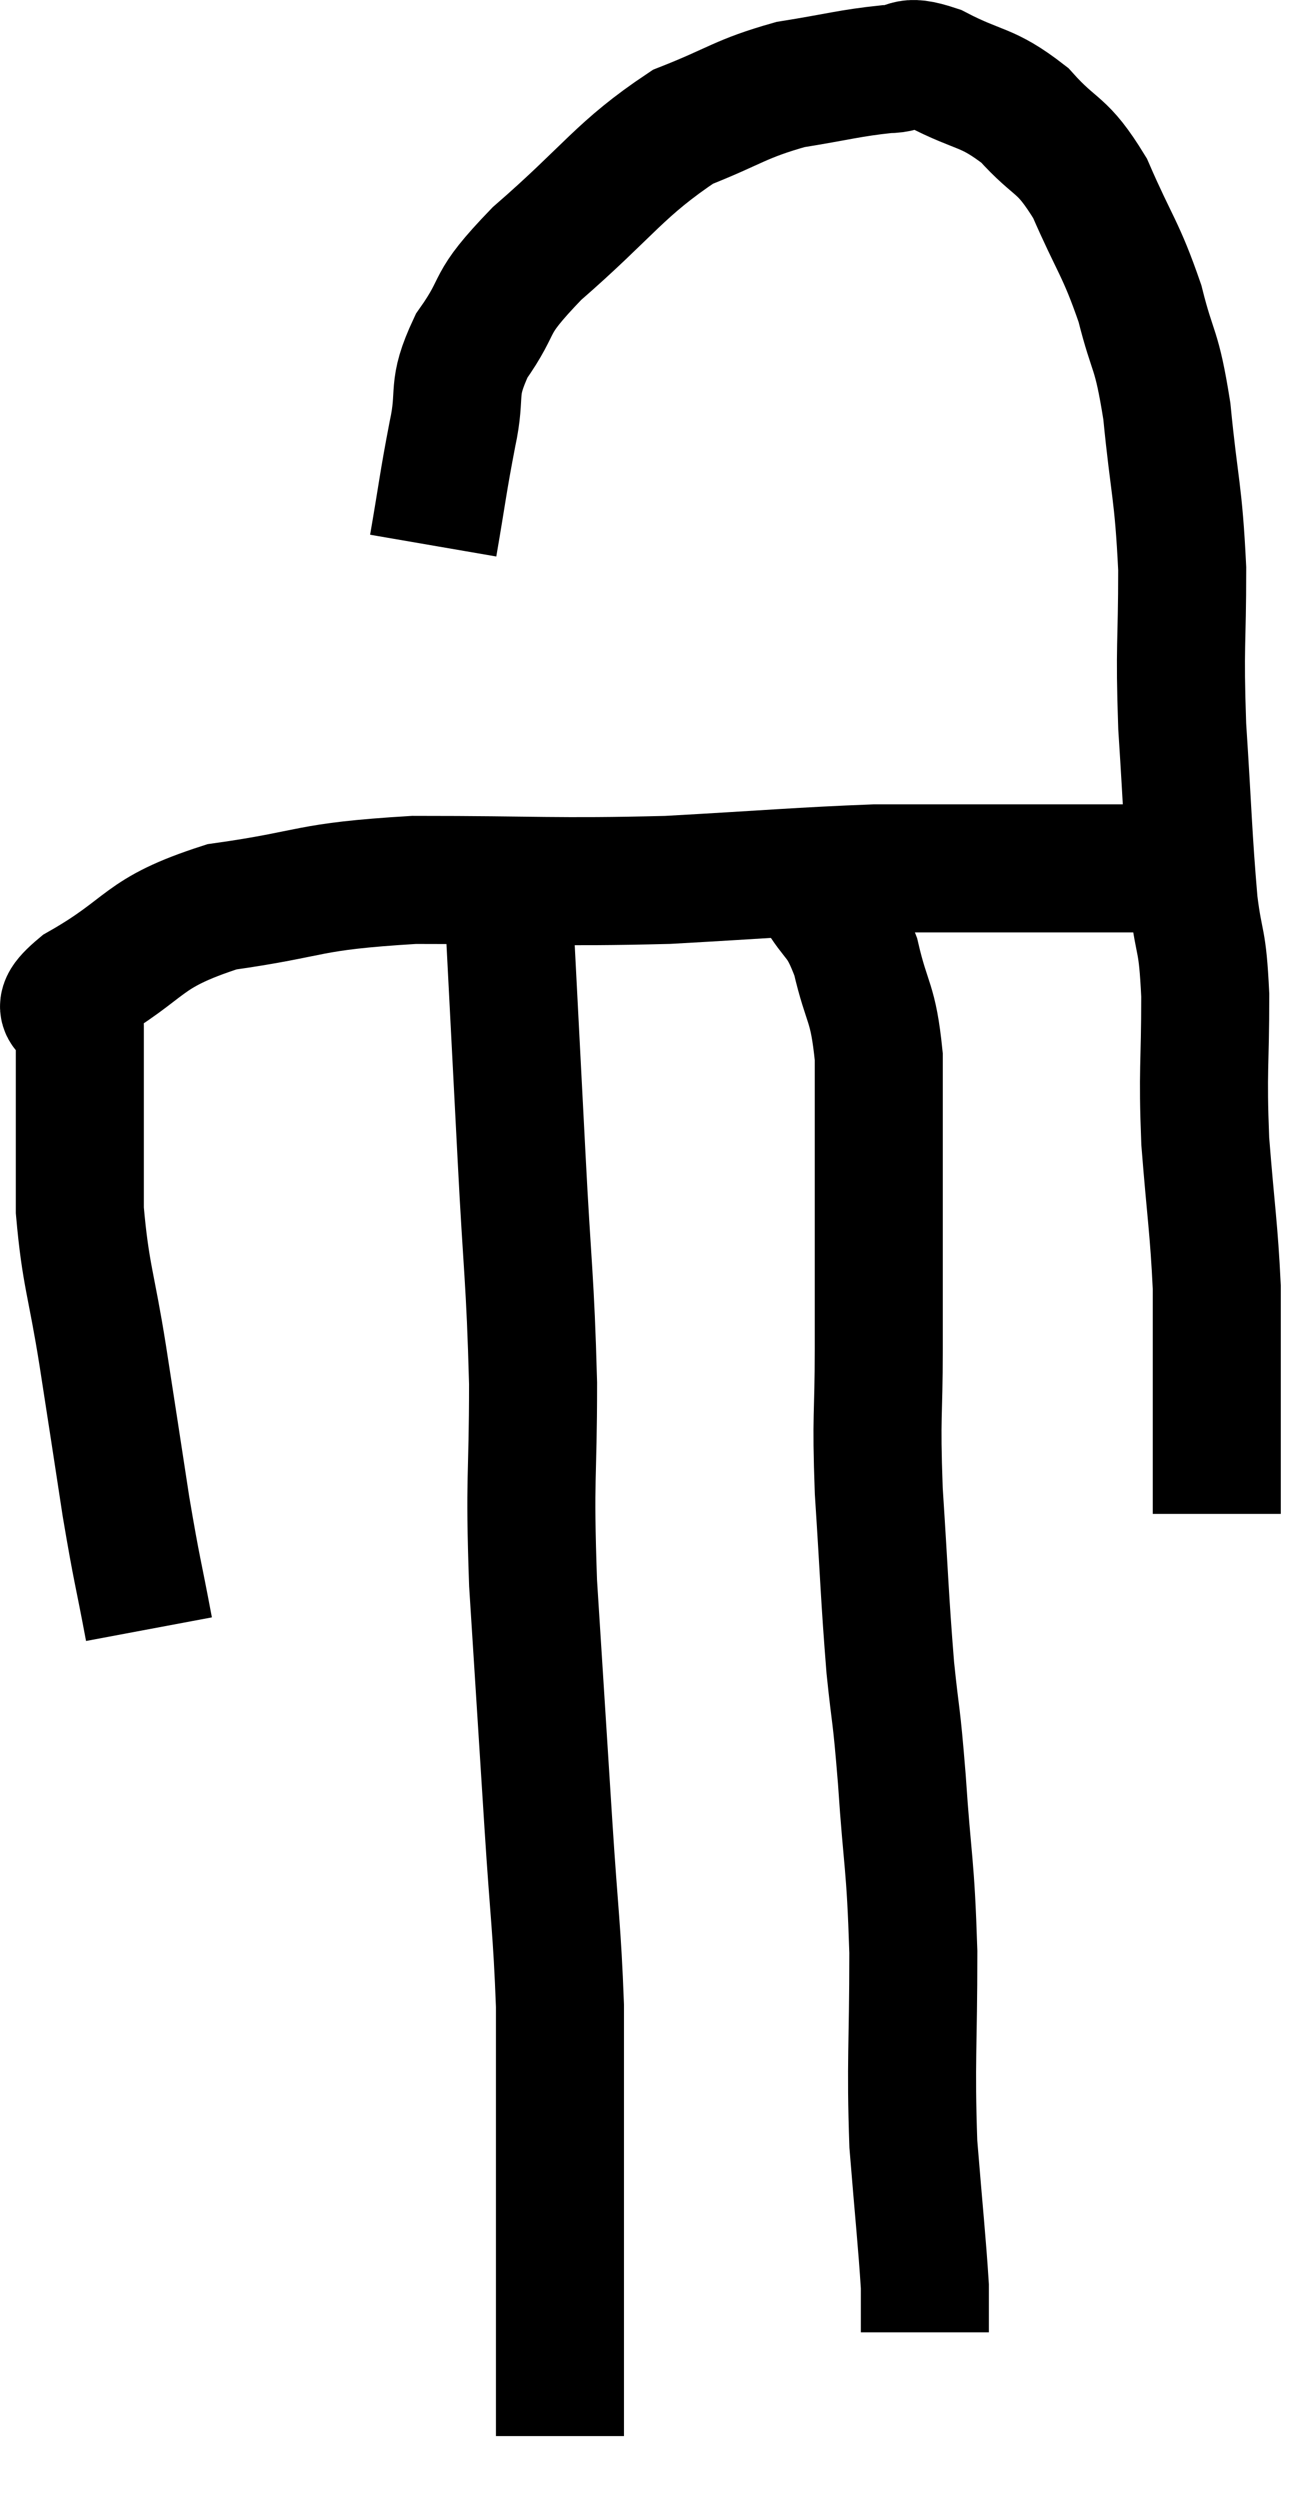 <svg xmlns="http://www.w3.org/2000/svg" viewBox="12.073 7.26 20.307 39.04" width="20.307" height="39.04"><path d="M 14.4 32.7 C 14.22 31.74, 14.22 31.845, 14.04 30.78 C 13.86 29.61, 13.86 29.595, 13.68 28.44 C 13.5 27.3, 13.41 27.18, 13.32 26.16 C 13.32 25.26, 13.32 25.08, 13.32 24.36 C 13.32 23.82, 13.32 23.7, 13.32 23.28 C 13.32 22.98, 12.765 23.145, 13.32 22.68 C 14.43 22.05, 14.235 21.84, 15.54 21.42 C 17.04 21.21, 16.8 21.105, 18.54 21 C 20.52 21, 20.7 21.045, 22.5 21 C 24.12 20.91, 24.57 20.865, 25.74 20.82 C 26.46 20.82, 26.385 20.82, 27.18 20.82 C 28.05 20.82, 28.29 20.82, 28.92 20.82 C 29.31 20.82, 29.28 20.82, 29.7 20.82 C 30.15 20.82, 30.21 20.82, 30.6 20.82 C 30.93 20.82, 31.065 20.82, 31.26 20.82 L 31.38 20.82" fill="none" stroke="black" stroke-width="2"></path><path d="M 18.84 15.78 C 18.99 14.91, 18.99 14.82, 19.14 14.04 C 19.29 13.35, 19.11 13.365, 19.44 12.66 C 19.95 11.94, 19.635 12.075, 20.46 11.22 C 21.6 10.23, 21.75 9.9, 22.74 9.24 C 23.58 8.91, 23.625 8.805, 24.42 8.58 C 25.17 8.46, 25.35 8.4, 25.92 8.34 C 26.31 8.34, 26.16 8.16, 26.7 8.34 C 27.39 8.7, 27.48 8.595, 28.08 9.06 C 28.59 9.63, 28.65 9.465, 29.1 10.2 C 29.49 11.1, 29.58 11.13, 29.88 12 C 30.09 12.84, 30.135 12.645, 30.3 13.68 C 30.42 14.91, 30.48 14.91, 30.54 16.14 C 30.54 17.37, 30.495 17.295, 30.54 18.6 C 30.63 19.98, 30.63 20.31, 30.72 21.36 C 30.81 22.08, 30.855 21.87, 30.9 22.8 C 30.9 23.94, 30.855 23.94, 30.9 25.08 C 30.99 26.22, 31.035 26.43, 31.08 27.36 C 31.08 28.08, 31.08 28.395, 31.08 28.8 C 31.08 28.89, 31.08 28.905, 31.08 28.98 C 31.08 29.04, 31.08 29.07, 31.08 29.1 C 31.08 29.1, 31.08 29.1, 31.08 29.1 C 31.08 29.1, 31.08 28.755, 31.08 29.1 C 31.08 29.79, 31.08 30.03, 31.08 30.48 C 31.08 30.69, 31.08 30.795, 31.08 30.9 L 31.08 30.9" fill="none" stroke="black" stroke-width="2"></path><path d="M 24.84 21.18 C 25.14 21.69, 25.2 21.555, 25.44 22.2 C 25.62 22.98, 25.71 22.875, 25.8 23.76 C 25.8 24.75, 25.8 24.6, 25.8 25.74 C 25.8 27.03, 25.8 27.12, 25.8 28.32 C 25.8 29.43, 25.755 29.295, 25.8 30.54 C 25.89 31.92, 25.89 32.175, 25.98 33.3 C 26.07 34.17, 26.07 33.93, 26.16 35.04 C 26.25 36.39, 26.295 36.315, 26.34 37.74 C 26.34 39.24, 26.295 39.435, 26.34 40.74 C 26.43 41.85, 26.475 42.255, 26.52 42.96 C 26.52 43.26, 26.52 43.38, 26.52 43.56 C 26.52 43.62, 26.52 43.65, 26.52 43.68 C 26.52 43.68, 26.52 43.68, 26.52 43.68 C 26.52 43.68, 26.52 43.68, 26.52 43.68 C 26.52 43.68, 26.52 43.68, 26.52 43.68 C 26.52 43.68, 26.52 43.68, 26.52 43.68 C 26.52 43.68, 26.52 43.68, 26.52 43.68 C 26.52 43.68, 26.52 43.68, 26.52 43.68 C 26.52 43.68, 26.52 43.68, 26.52 43.68 C 26.52 43.68, 26.52 43.68, 26.52 43.68 L 26.52 43.68" fill="none" stroke="black" stroke-width="2"></path><path d="M 19.56 20.94 C 19.8 21.39, 19.875 20.745, 20.04 21.84 C 20.13 23.58, 20.13 23.565, 20.22 25.32 C 20.31 27.09, 20.355 27.195, 20.4 28.86 C 20.4 30.42, 20.34 30.255, 20.4 31.98 C 20.52 33.87, 20.535 34.11, 20.64 35.76 C 20.73 37.17, 20.775 37.38, 20.82 38.58 C 20.82 39.57, 20.82 39.75, 20.82 40.56 C 20.82 41.19, 20.82 41.1, 20.82 41.82 C 20.82 42.63, 20.82 42.765, 20.82 43.44 C 20.82 43.98, 20.82 44.055, 20.82 44.52 C 20.82 44.91, 20.82 45.105, 20.82 45.3 C 20.82 45.3, 20.82 45.3, 20.82 45.3 L 20.82 45.3" fill="none" stroke="black" stroke-width="2"></path></svg>